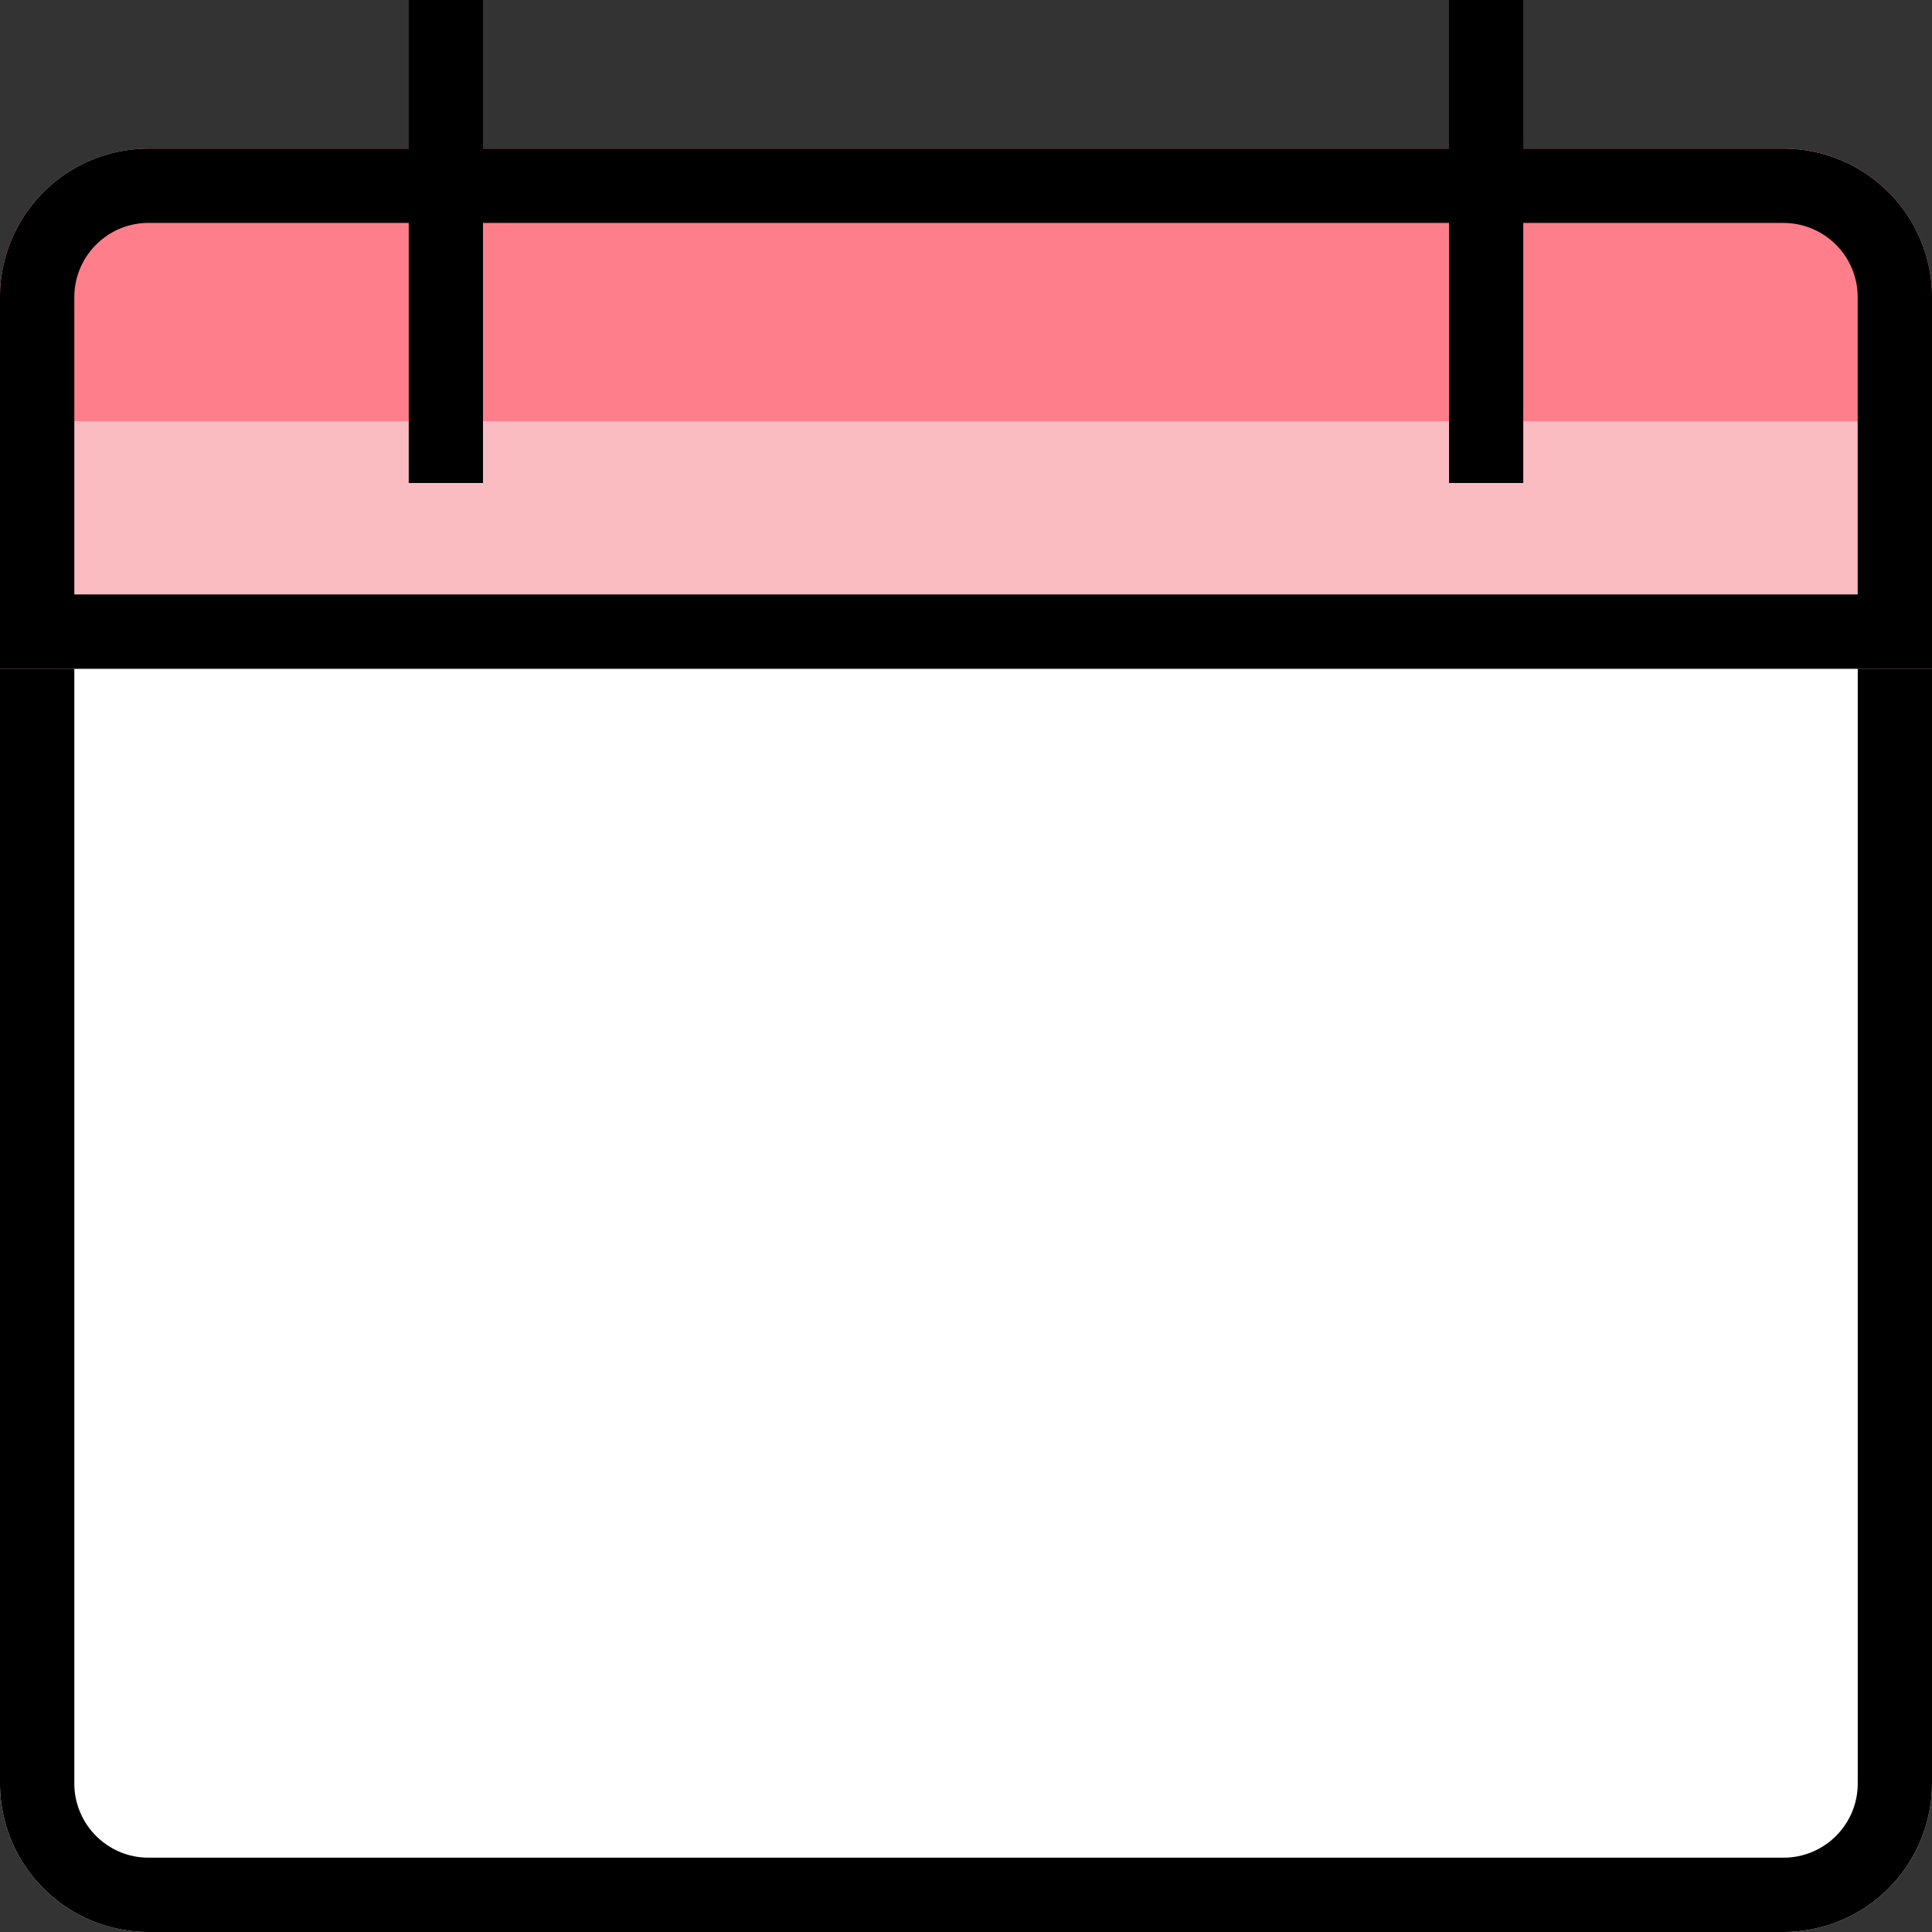 <svg width="32" height="32" fill="none" xmlns="http://www.w3.org/2000/svg"><rect width="100%" height="100%" fill="#333333" stroke="none"/><path d="M0 4.923a2.462 2.462 0 0 1 2.462-2.461h27.076A2.462 2.462 0 0 1 32 4.923v24.615A2.462 2.462 0 0 1 29.538 32H2.462A2.462 2.462 0 0 1 0 29.538V4.924Z" fill="#fff"/><path fill-rule="evenodd" clip-rule="evenodd" d="M29.538 3.692H2.462c-.68 0-1.231.551-1.231 1.231v24.615c0 .68.55 1.231 1.23 1.231H29.54c.68 0 1.23-.55 1.23-1.23V4.922c0-.68-.55-1.23-1.23-1.23ZM2.462 2.462A2.462 2.462 0 0 0 0 4.923v24.615A2.462 2.462 0 0 0 2.462 32h27.076A2.462 2.462 0 0 0 32 29.538V4.924a2.462 2.462 0 0 0-2.462-2.461H2.462Z" fill="#000"/><path d="M0 4.923a2.462 2.462 0 0 1 2.462-2.461h27.076A2.462 2.462 0 0 1 32 4.923v6.154H0V4.923Z" fill="url(#a)"/><path fill-rule="evenodd" clip-rule="evenodd" d="M29.538 3.692H2.462c-.68 0-1.231.551-1.231 1.231v4.923h29.538V4.923c0-.68-.55-1.23-1.23-1.23ZM2.462 2.462A2.462 2.462 0 0 0 0 4.923v6.154h32V4.923a2.462 2.462 0 0 0-2.462-2.461H2.462Z" fill="#000"/><path fill-rule="evenodd" clip-rule="evenodd" d="M24 8V0h1.23v8H24ZM6.77 8V0H8v8H6.77Z" fill="#000"/><defs><linearGradient id="a" x1="16" y1="2.462" x2="16" y2="11.077" gradientUnits="userSpaceOnUse"><stop offset=".524" stop-color="#FE7F8B"/><stop offset=".524" stop-color="#FABBC1"/></linearGradient></defs></svg>